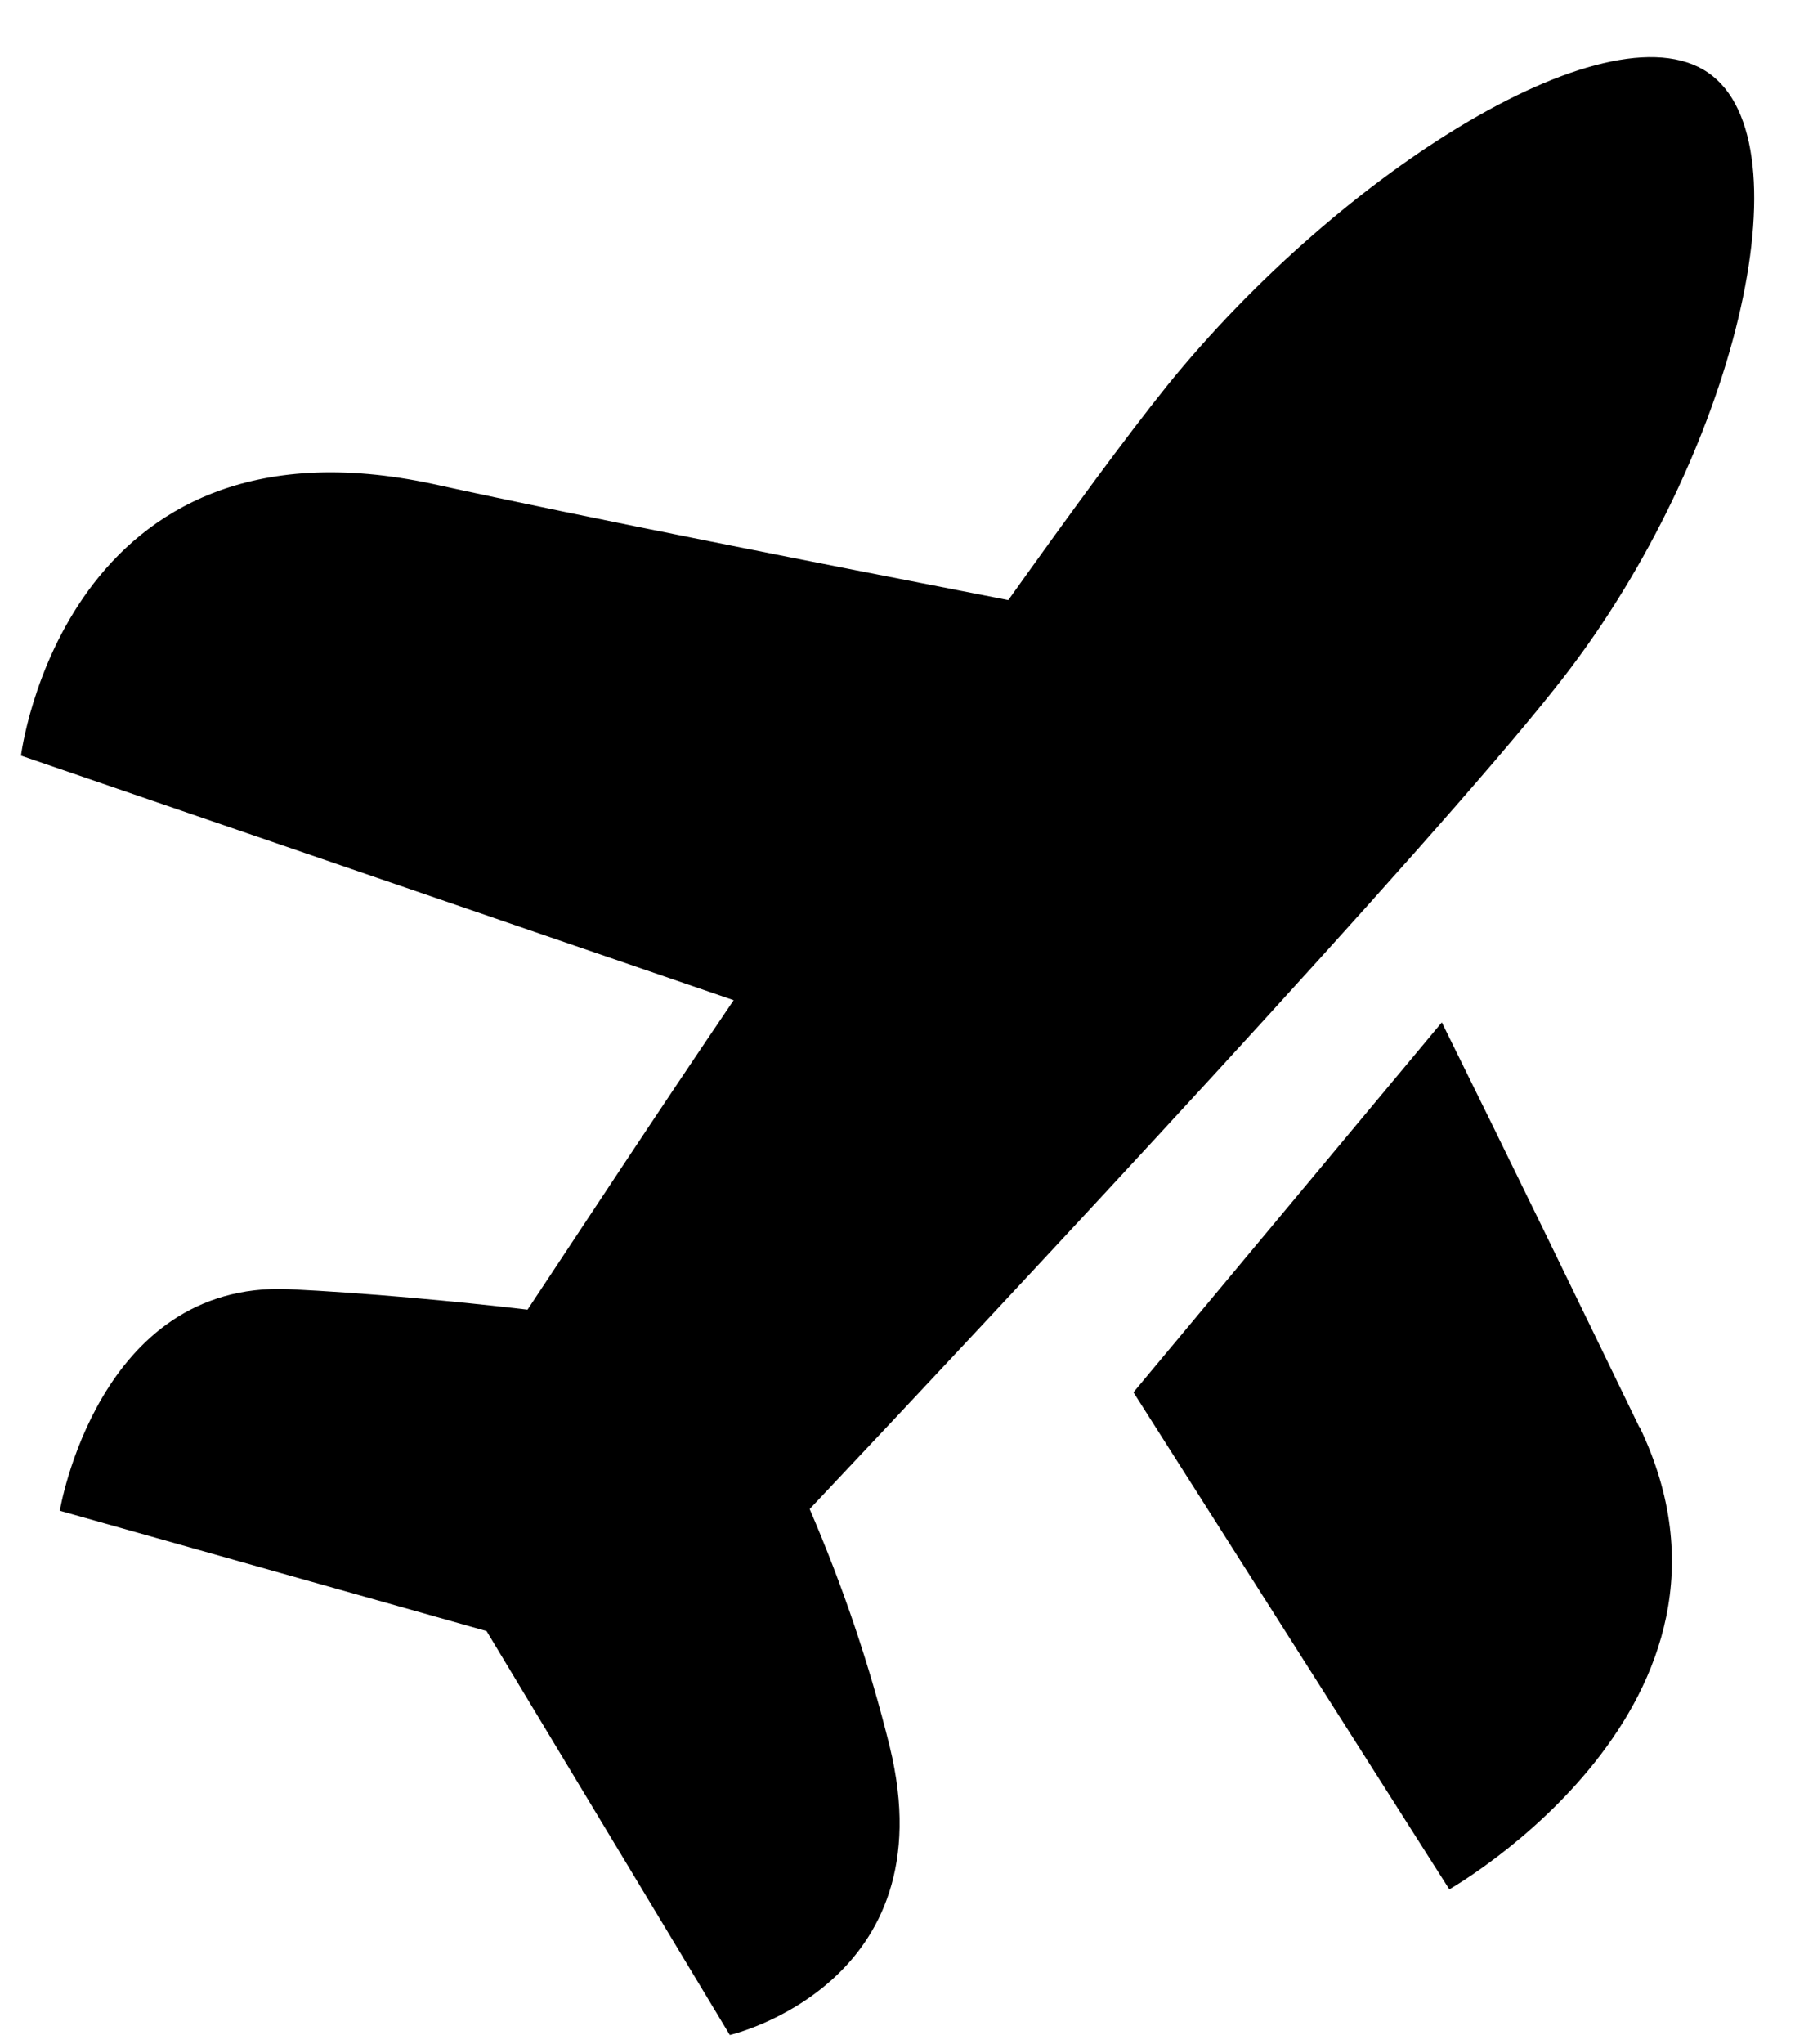 <svg width="29" height="33" viewBox="0 0 29 33" fill="none" xmlns="http://www.w3.org/2000/svg">
<path fill-rule="evenodd" clip-rule="evenodd" d="M26.488 23.037C28.65 27.534 23.415 30.505 23.415 30.505L18.312 22.48L23.294 16.507C24.369 18.68 25.542 21.094 26.488 23.049V23.037ZM13.081 24.365C13.618 25.611 14.05 26.884 14.374 28.2C15.316 32.04 11.791 32.857 11.791 32.857L7.861 26.335L0.966 24.392C0.966 24.392 1.578 20.685 4.663 20.814C5.921 20.876 7.315 21.004 8.523 21.145C9.423 19.789 10.595 18.002 11.853 16.149L0.339 12.2C0.339 12.2 1.036 6.531 7.004 7.816C9.512 8.365 13.369 9.12 16.29 9.689C17.284 8.295 18.172 7.08 18.853 6.231C21.674 2.742 26.114 -0.019 27.668 1.227C29.227 2.473 27.953 7.578 25.121 11.114C23.068 13.707 16.485 20.755 13.081 24.365Z" fill="black"/>
</svg>
